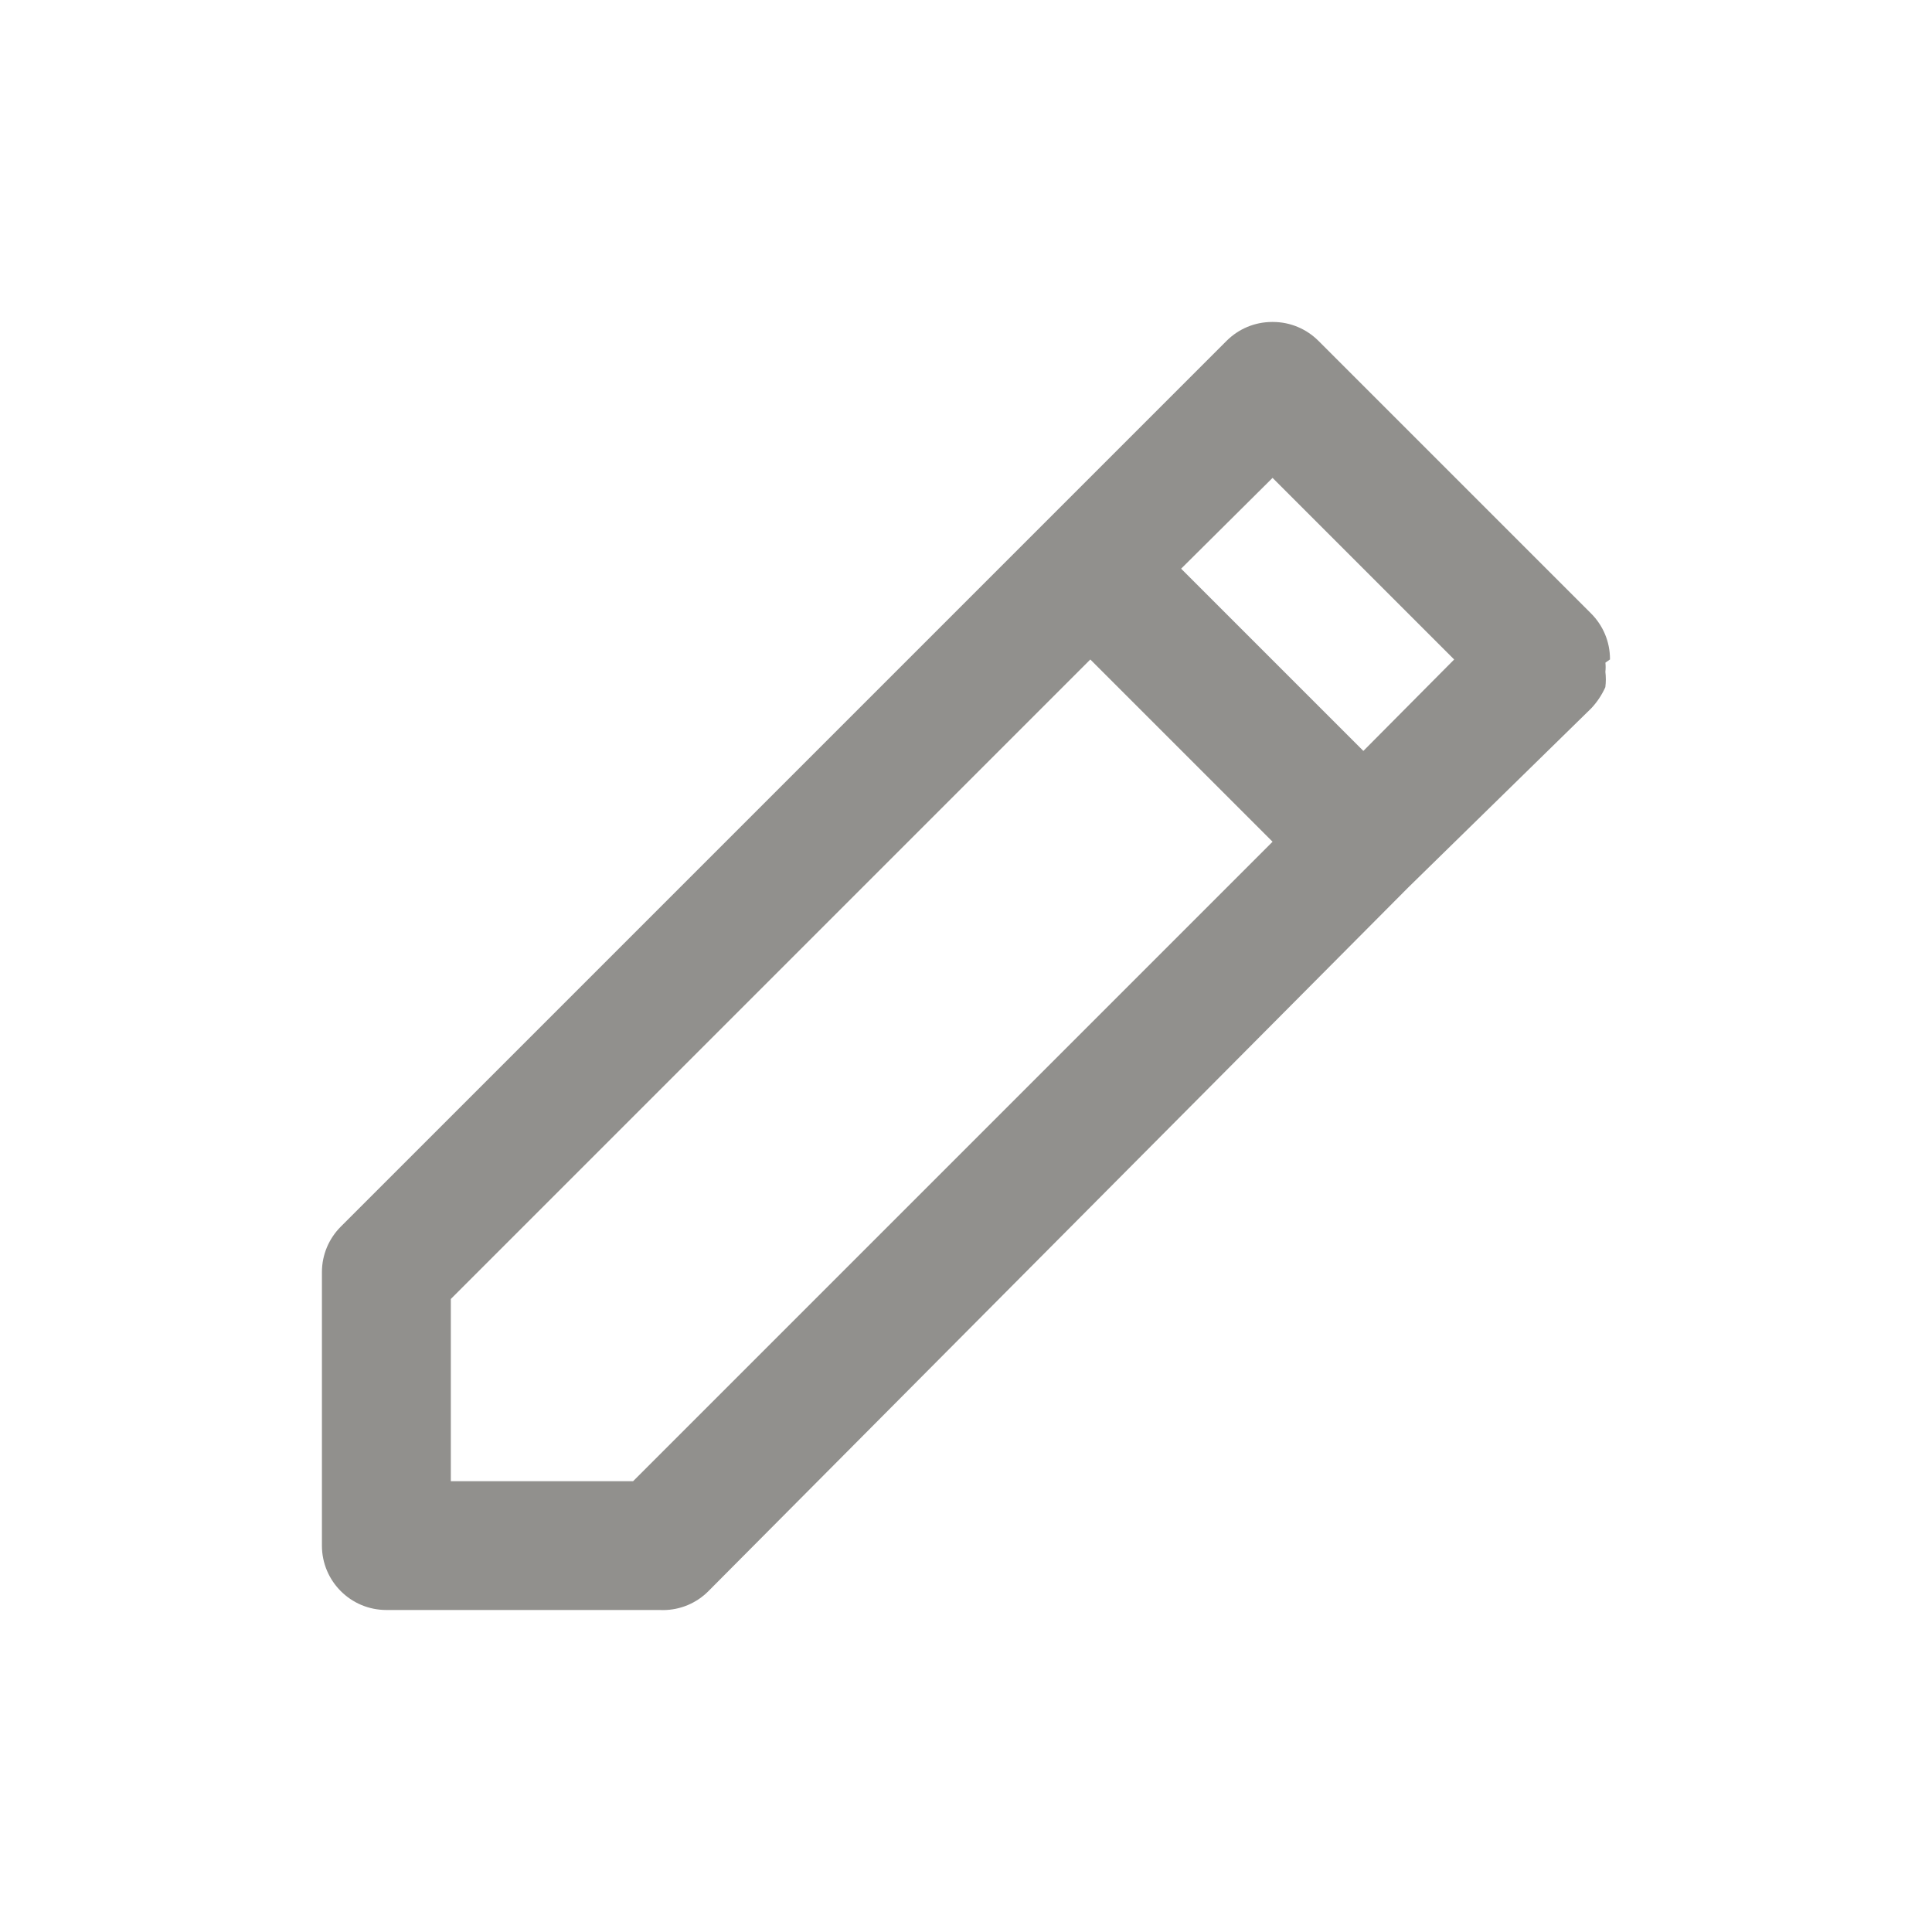 <!-- Generated by IcoMoon.io -->
<svg version="1.1" xmlns="http://www.w3.org/2000/svg" width="40" height="40" viewBox="0 0 40 40">
<title>pen</title>
<path fill="#91908d" d="M33.333 13.653c0-0.002 0-0.005 0-0.008 0-0.366-0.148-0.698-0.387-0.939l-5.653-5.653c-0.241-0.239-0.573-0.387-0.939-0.387-0.003 0-0.005 0-0.008 0h0c-0.002 0-0.005-0-0.008-0-0.366 0-0.698 0.148-0.939 0.387l-18.347 18.347c-0.239 0.241-0.387 0.573-0.387 0.939 0 0.003 0 0.005 0 0.008v-0 5.653c0 0.736 0.597 1.333 1.333 1.333v0h5.653c0.022 0.001 0.047 0.002 0.072 0.002 0.367 0 0.7-0.148 0.941-0.389l-0 0 14.493-14.573 3.787-3.707c0.118-0.125 0.216-0.271 0.289-0.43l0.004-0.010c0.006-0.048 0.010-0.104 0.010-0.16s-0.004-0.112-0.010-0.166l0.001 0.006c0.003-0.028 0.005-0.060 0.005-0.093s-0.002-0.065-0.005-0.097l0 0.004zM13.107 30.667h-3.773v-3.773l13.24-13.24 3.773 3.773zM28.227 15.547l-3.773-3.773 1.893-1.88 3.76 3.76z"></path>
</svg>
